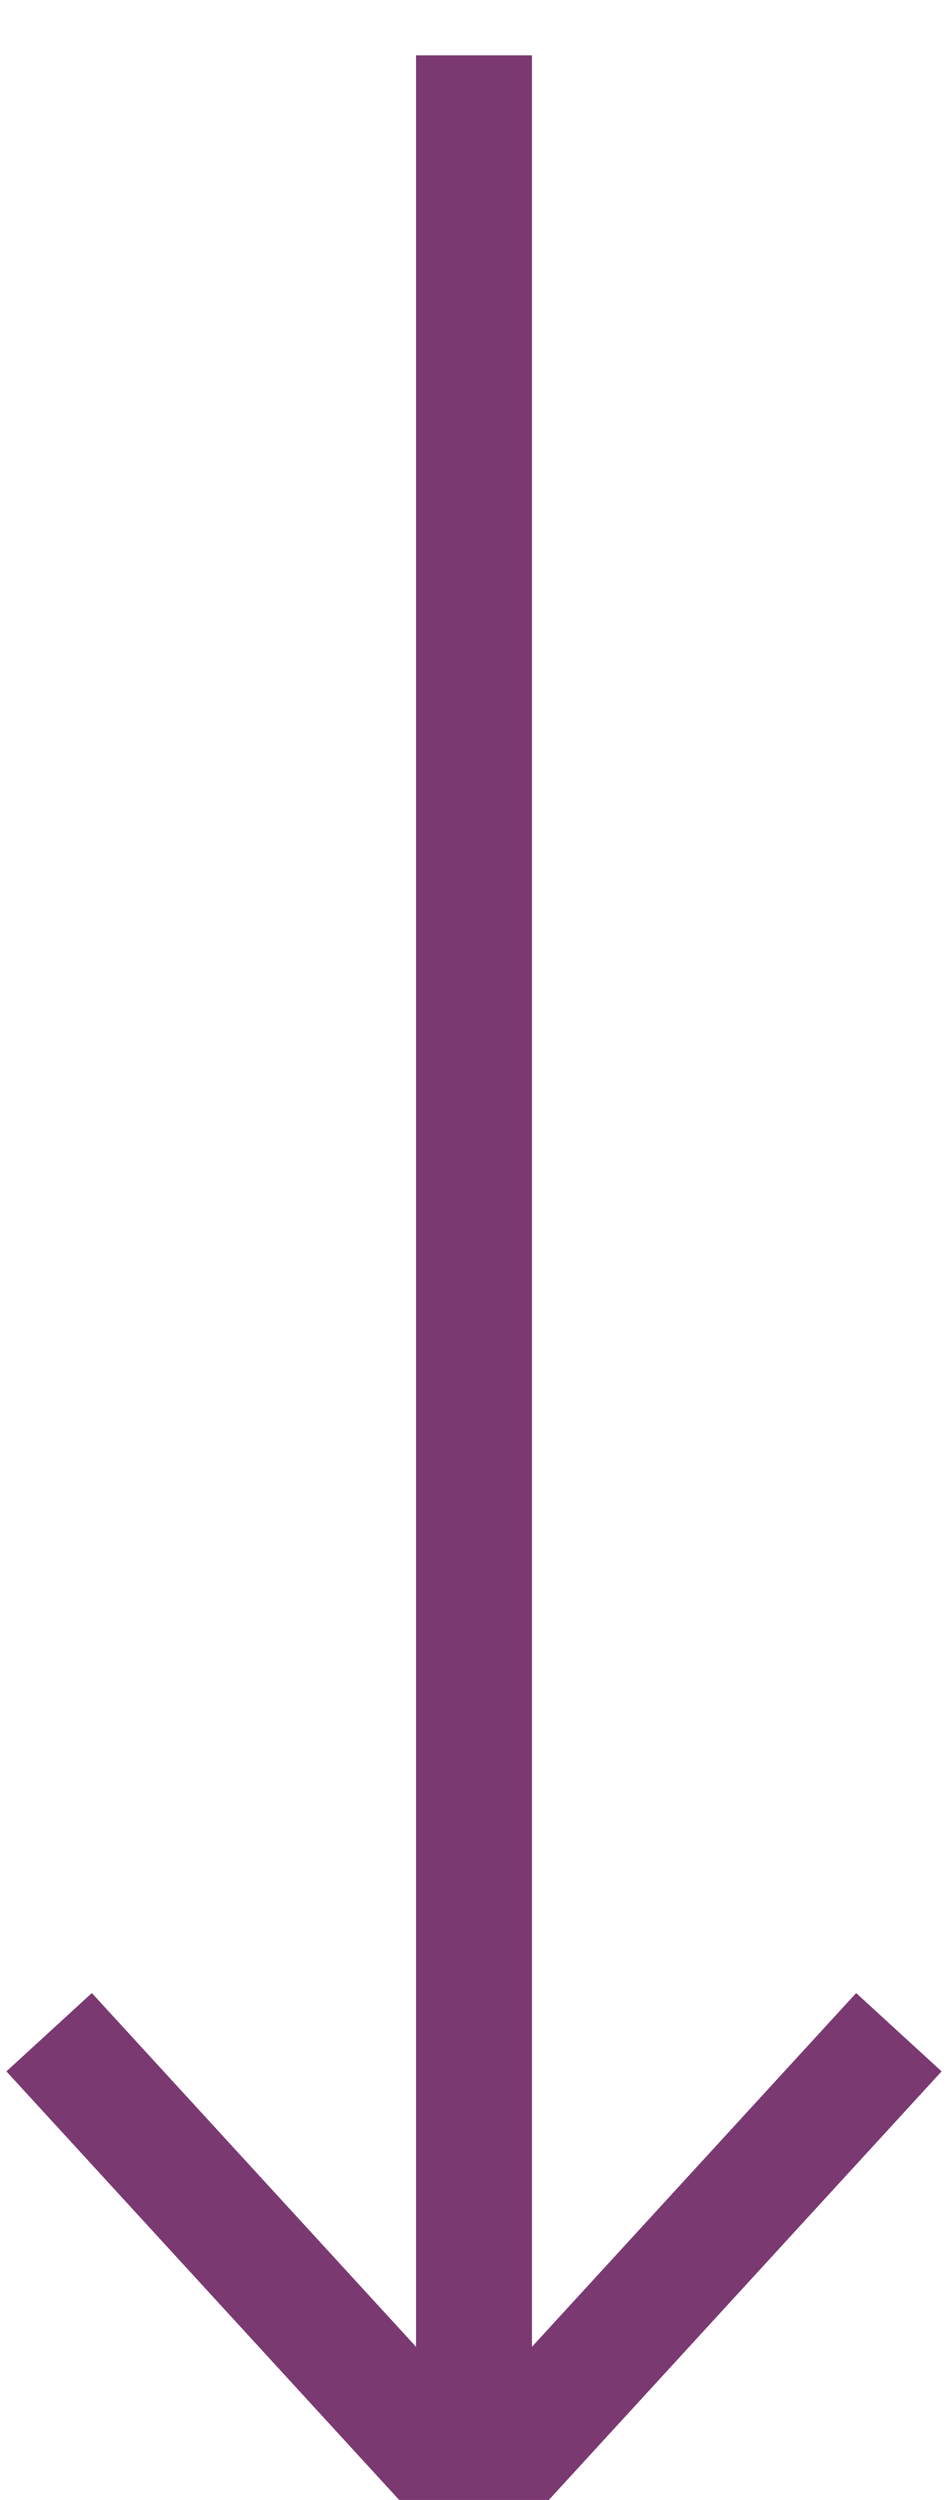 <svg width="11" height="29" viewBox="0 0 11 29" fill="none" xmlns="http://www.w3.org/2000/svg">
<path d="M5.5 28.952V0.642" stroke="#7B3972" stroke-width="1.345"/>
<path d="M10.43 23.574L5.5 28.952L0.57 23.574" stroke="#7B3972" stroke-width="1.345"/>
</svg>
